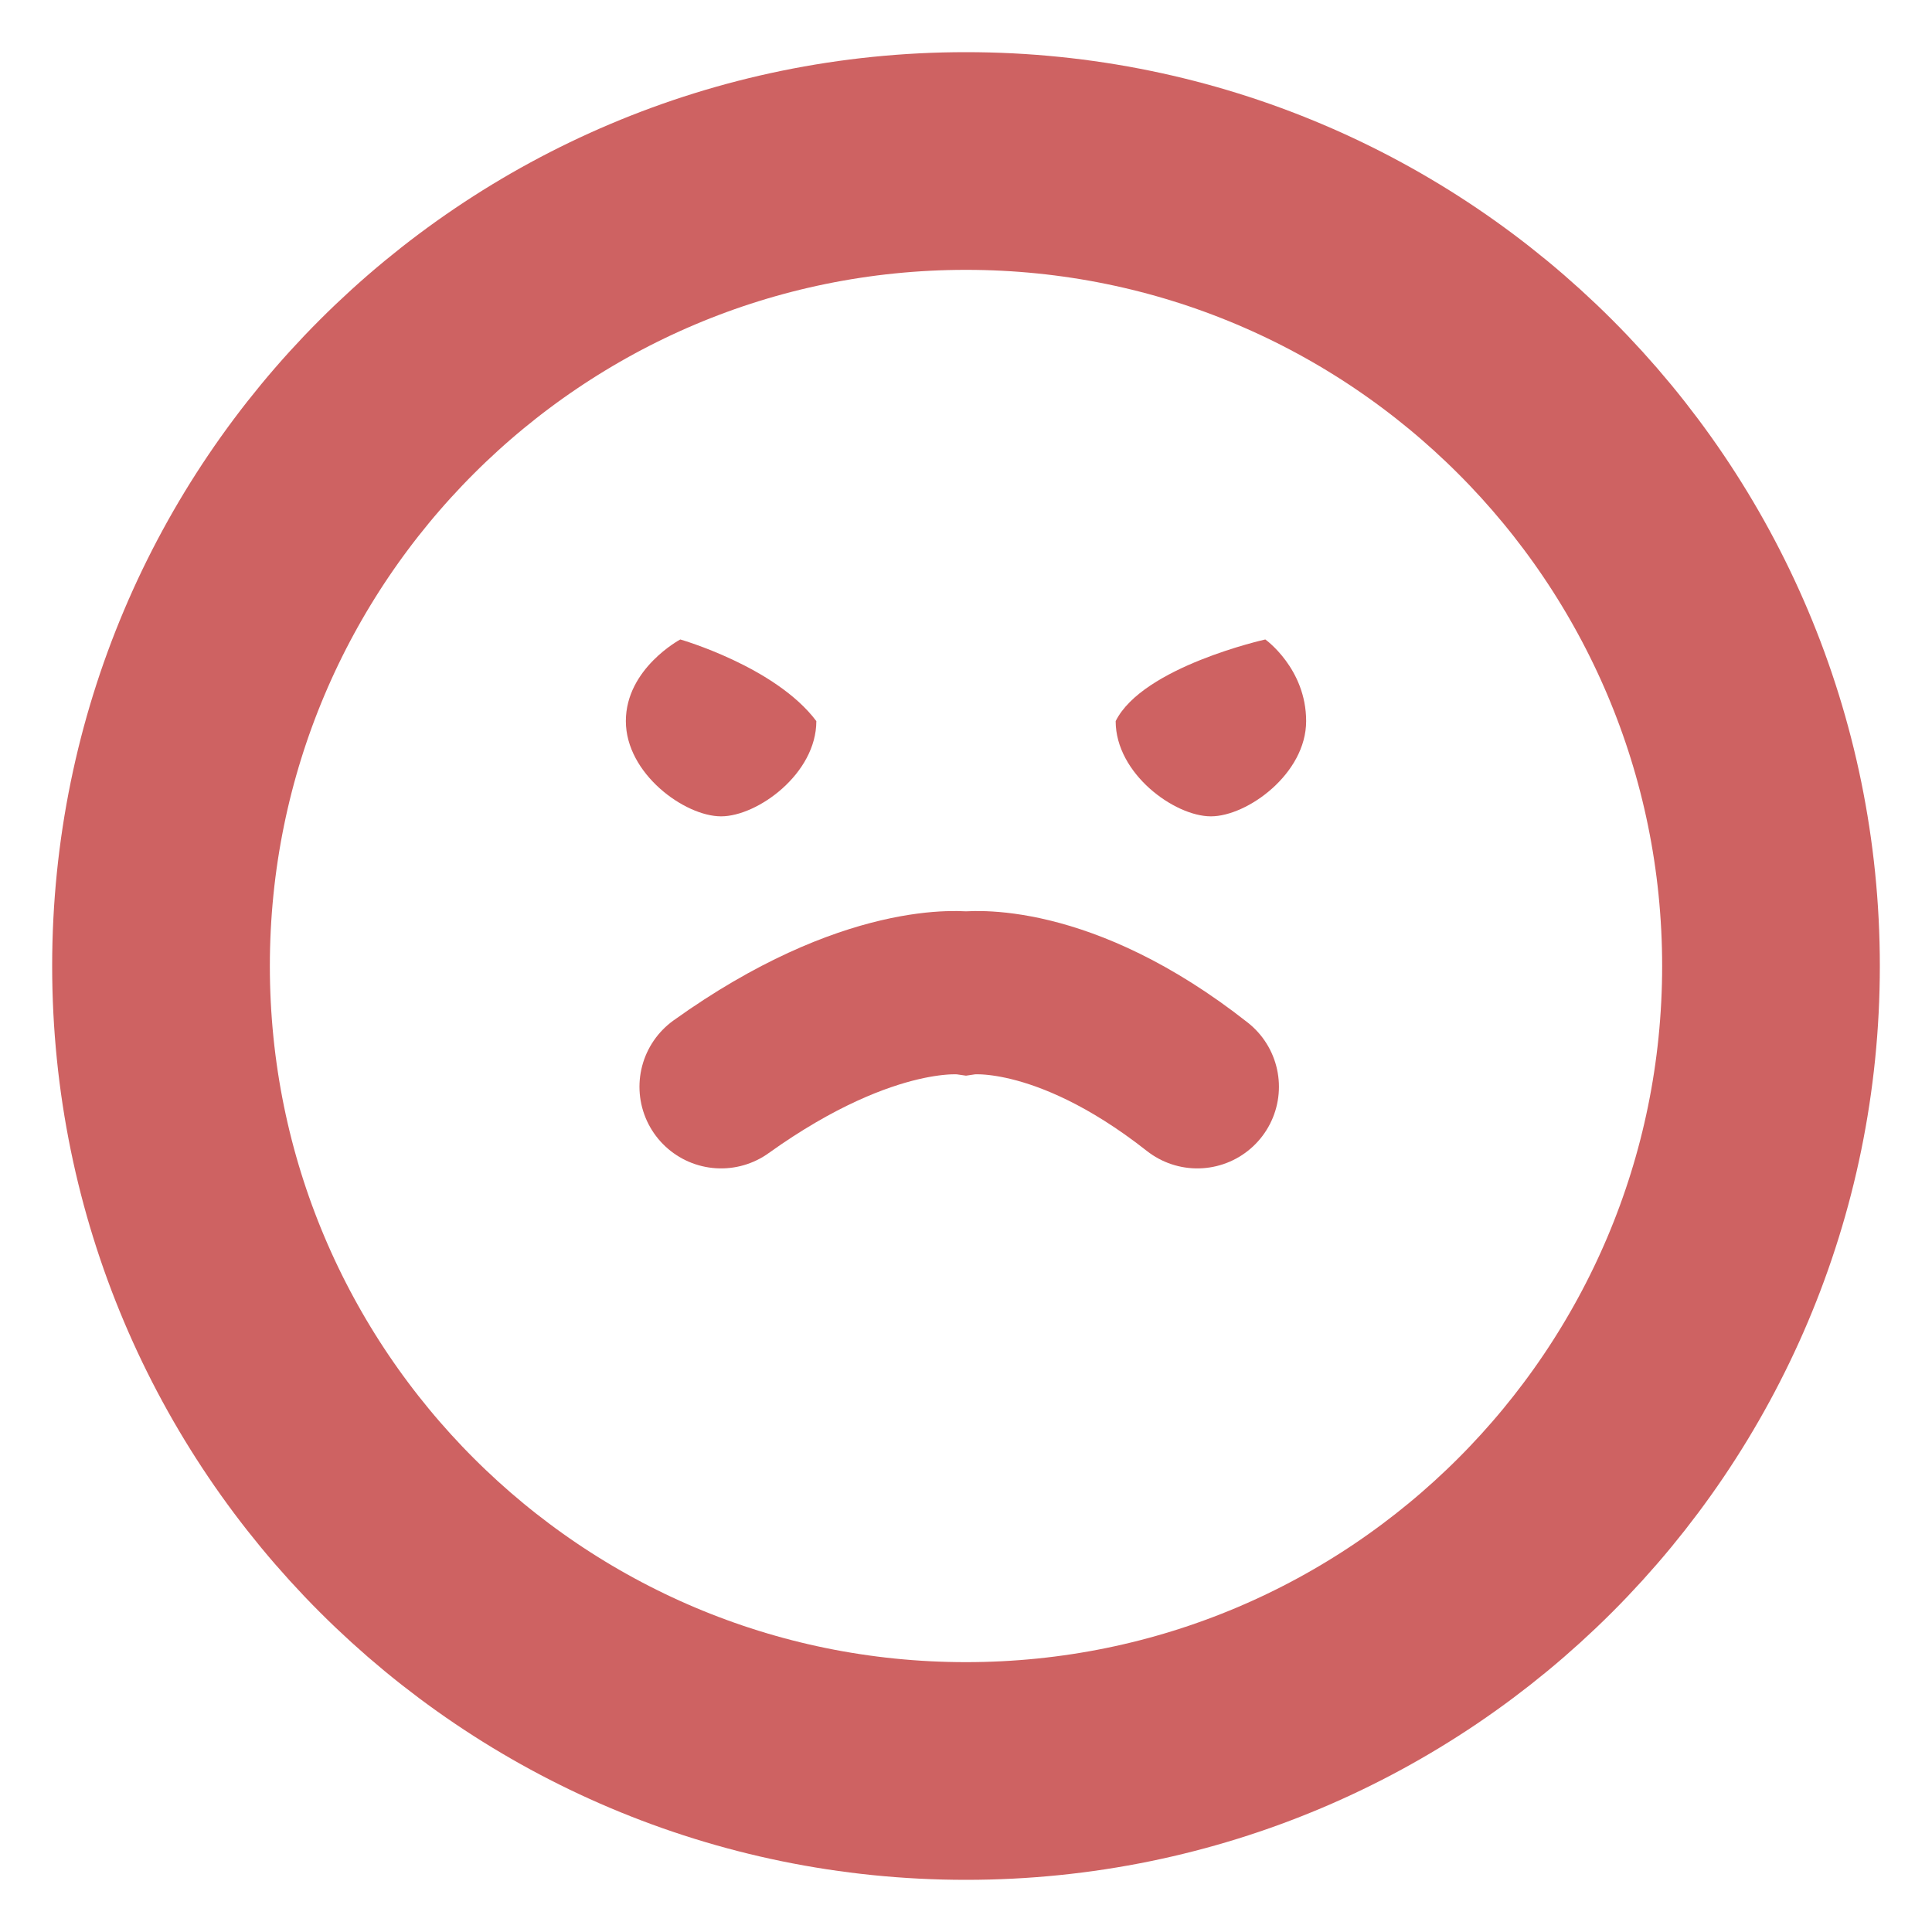 <svg width="71" height="71" viewBox="0 0 71 71" fill="none" xmlns="http://www.w3.org/2000/svg">
<path d="M35.5 65.083C51.838 65.083 65.083 51.838 65.083 35.5C65.083 19.162 51.838 5.917 35.5 5.917C19.162 5.917 5.917 19.162 5.917 35.5C5.917 51.838 19.162 65.083 35.5 65.083Z" stroke="#CE6262" stroke-width="8" stroke-linecap="round"/>
<path d="M26.5 39.938C32 36 35.5 36.5 35.5 36.5C35.5 36.5 39 36 44 39.938" stroke="#CE6262" stroke-width="6" stroke-linecap="round"/>
<path d="M30 26.5C28.5 24.5 25 23.5 25 23.5C25 23.5 23 24.567 23 26.5C23 28.433 25.162 30 26.5 30C27.838 30 30 28.433 30 26.5Z" fill="#CE6262"/>
<path d="M48 26.5C48 24.567 46.5 23.5 46.5 23.5C46.5 23.5 42 24.5 41 26.5C41 28.433 43.162 30 44.5 30C45.838 30 48 28.433 48 26.5Z" fill="#CE6262"/>
</svg>
